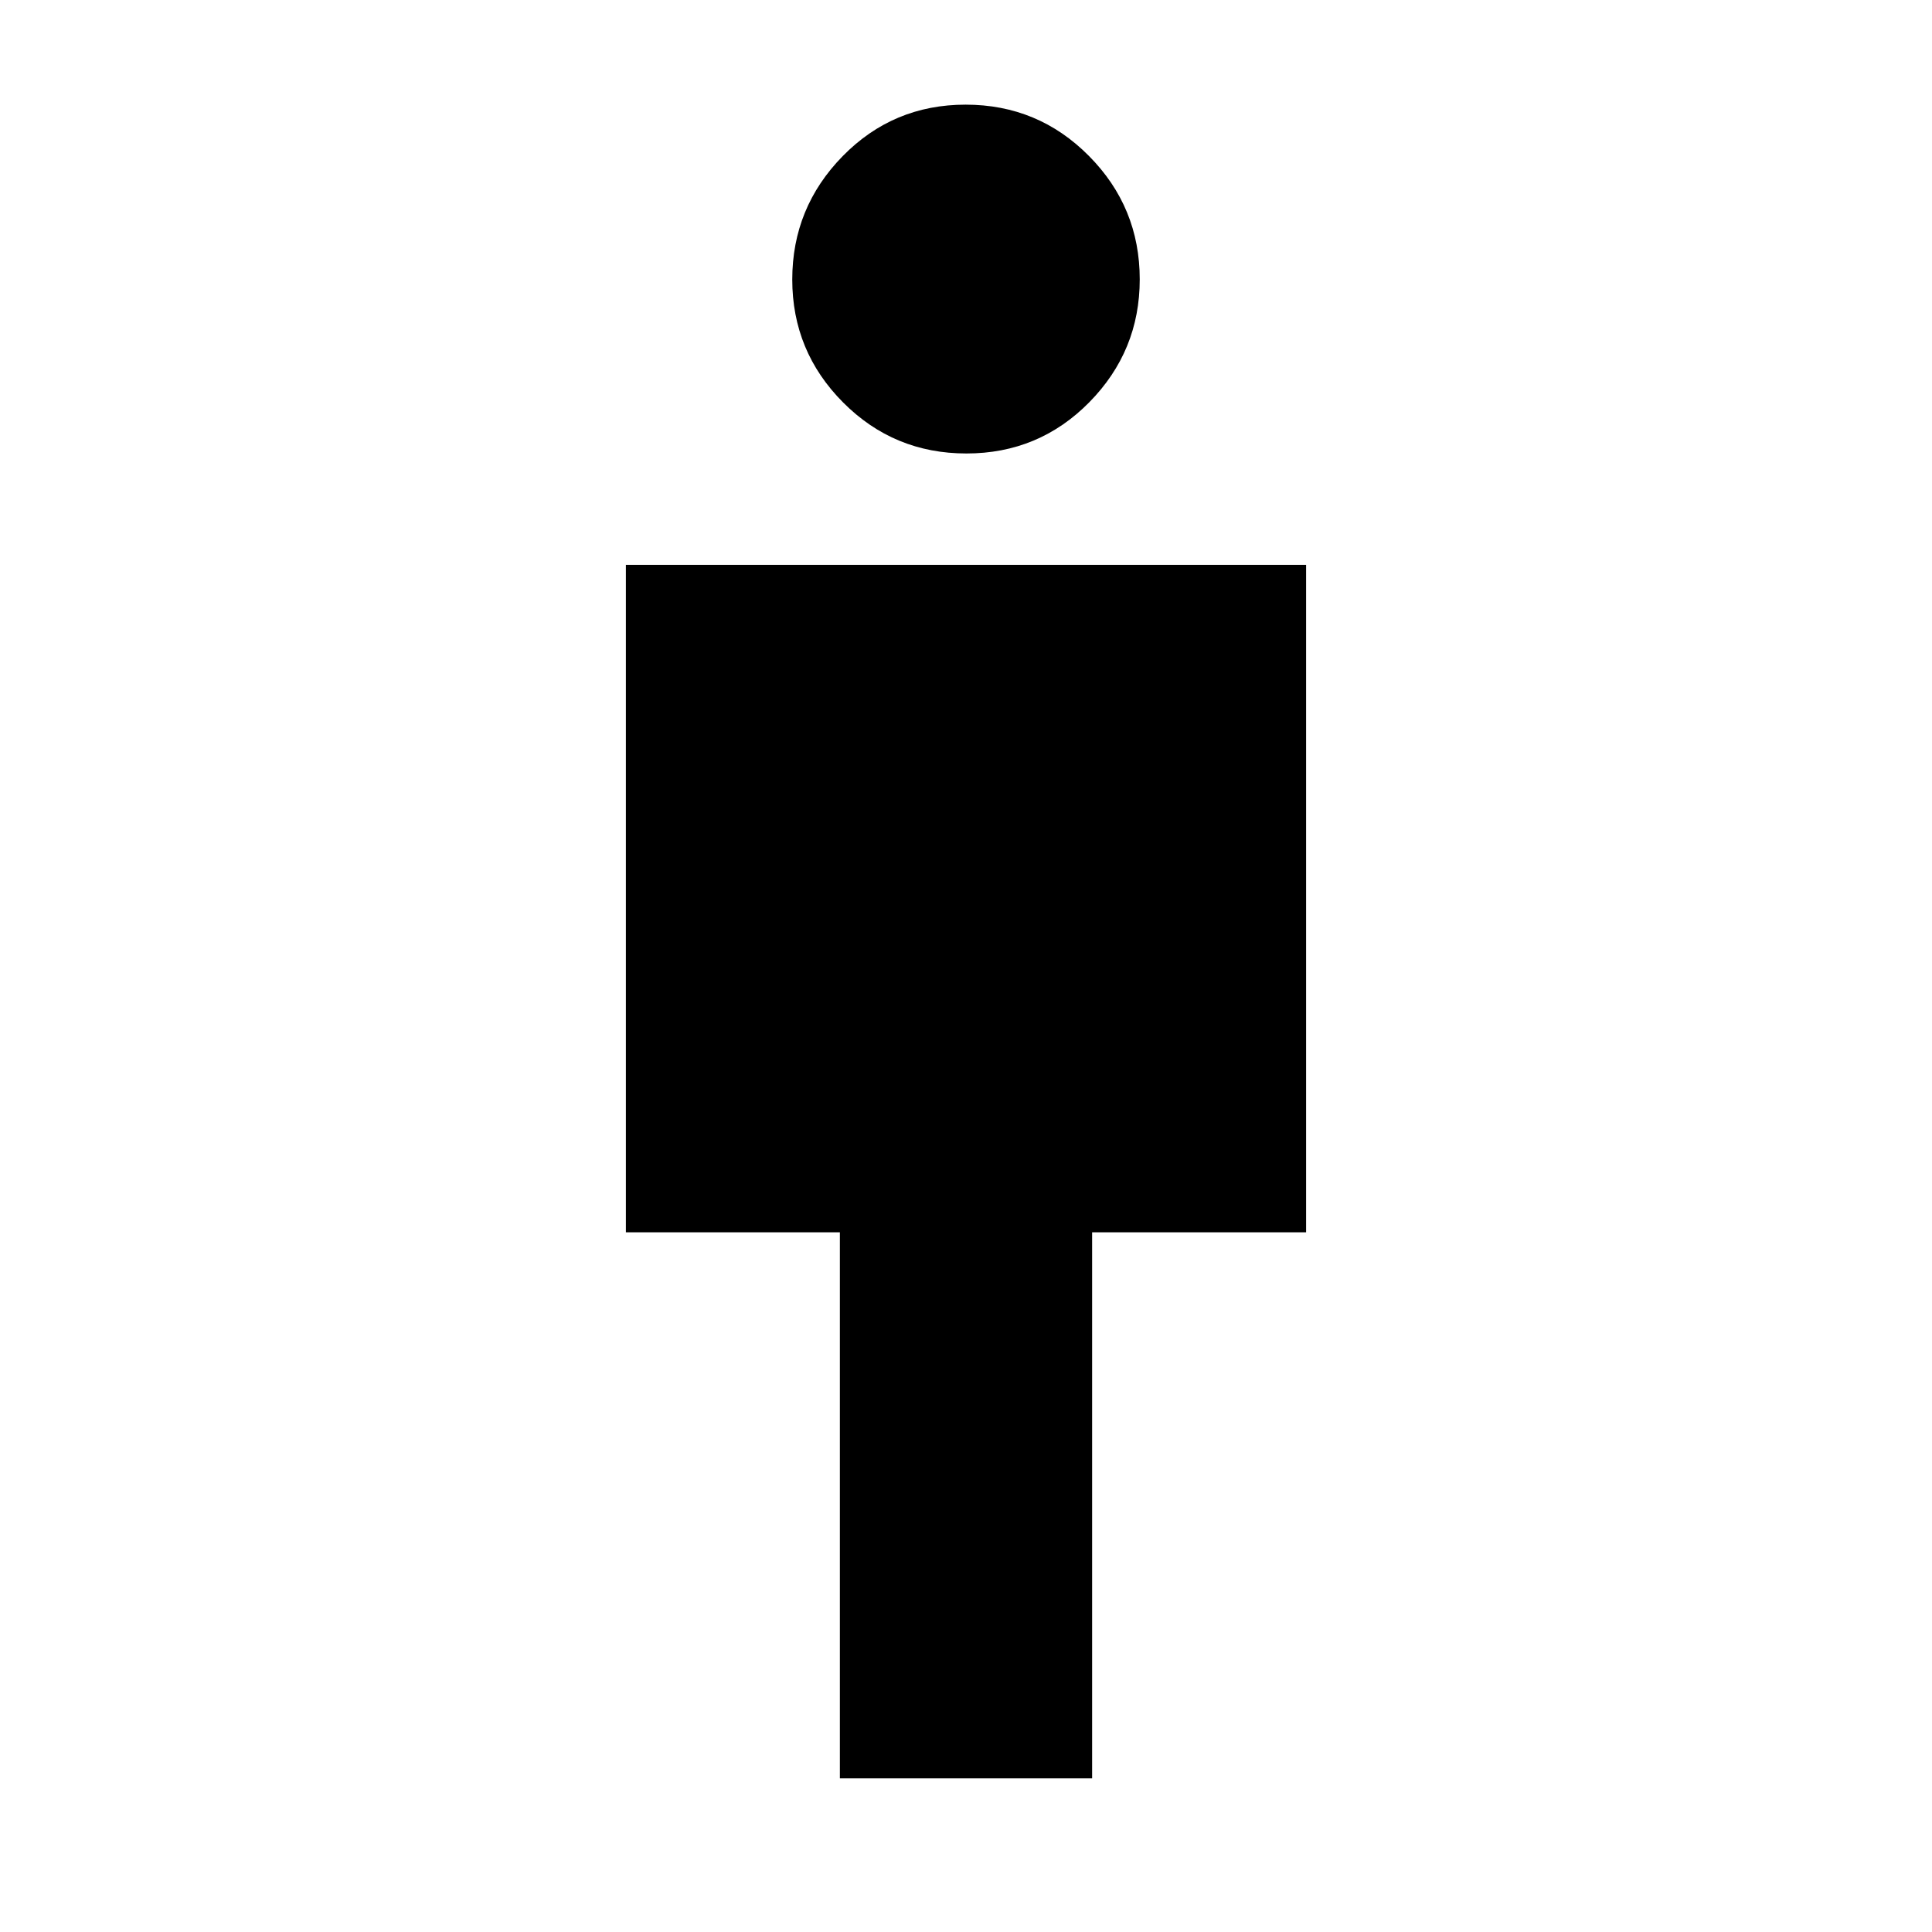 <svg xmlns="http://www.w3.org/2000/svg" height="40" viewBox="0 -960 960 960" width="40"><path d="M417.33-76.33v-271.34H311v-331.66h338v331.66H542.67v271.34H417.33Zm62.86-658.34q-36.02 0-61.27-25.37t-25.25-61.08q0-35.71 25.06-61.3Q443.8-908 479.81-908q36.02 0 61.27 25.48 25.25 25.47 25.25 61.33 0 35.59-25.06 61.06-25.07 25.46-61.08 25.46Z"/></svg>